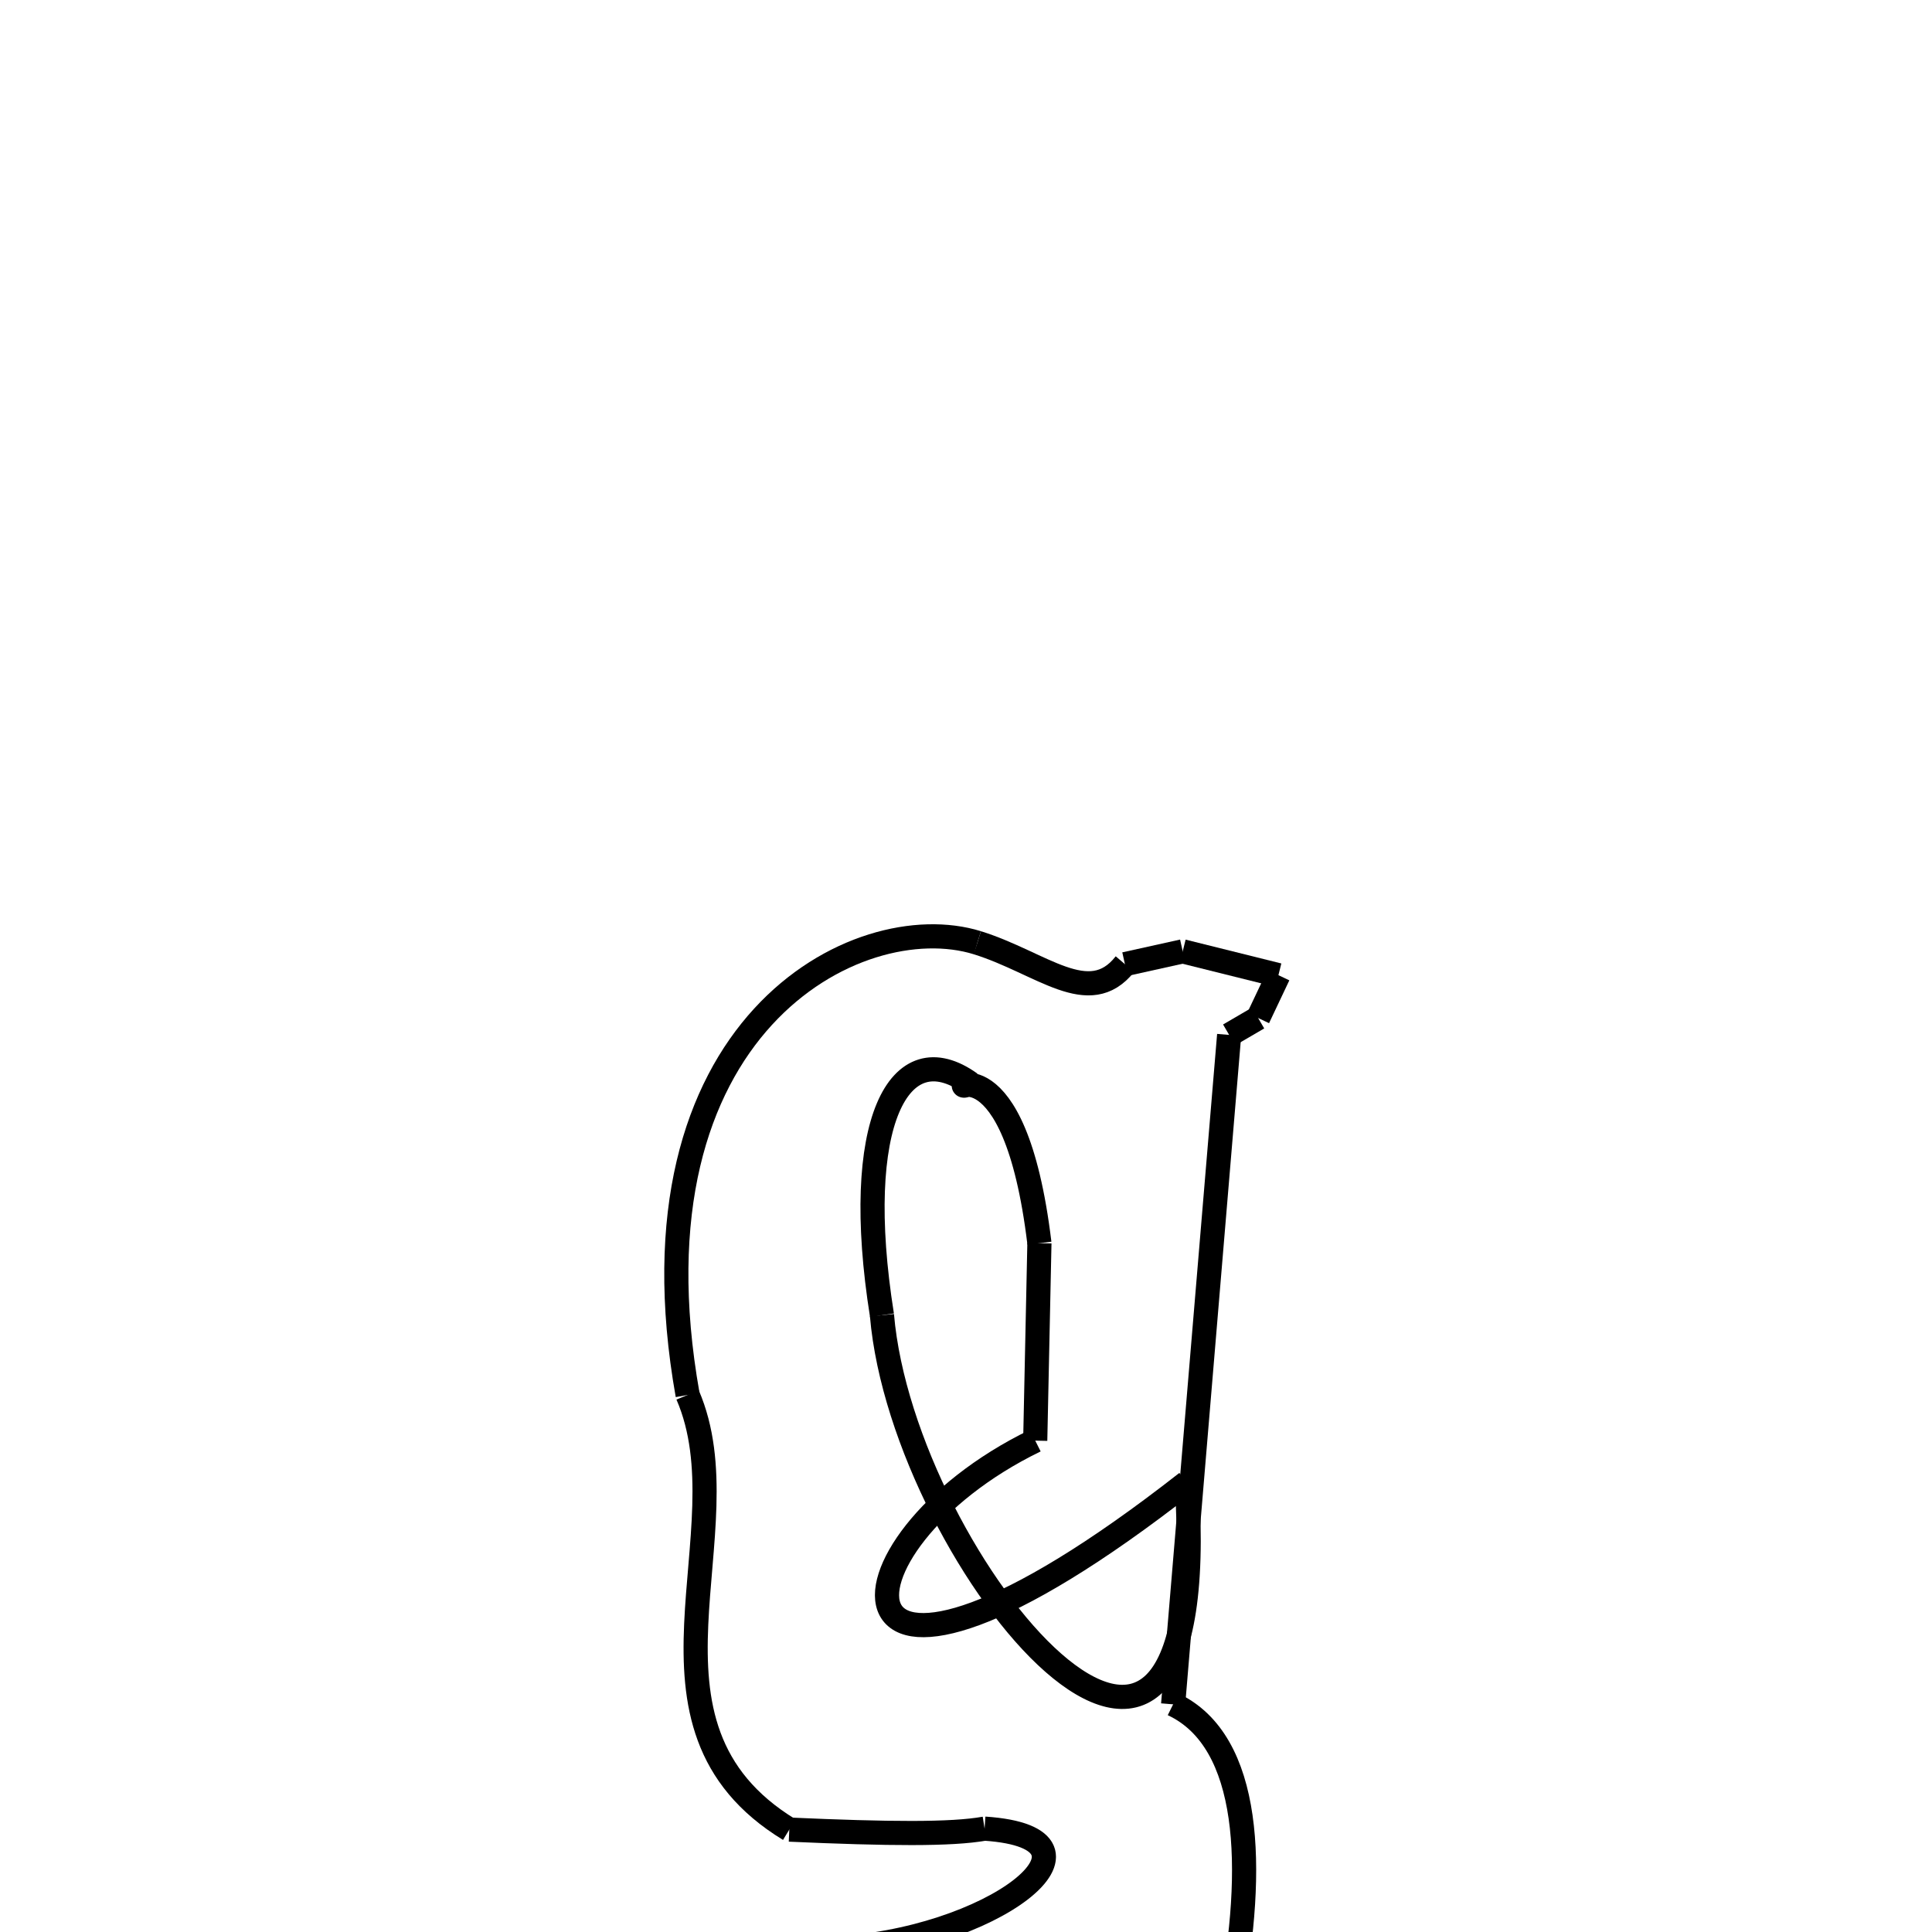 <svg xmlns="http://www.w3.org/2000/svg" xmlns:xlink="http://www.w3.org/1999/xlink" width="50px" height="50px" viewBox="0 0 24 24">
<style type="text/css">
.pen {
	stroke-dashoffset: 0;
	animation-duration: 10s;
	animation-iteration-count: 2;
	animation-timing-function: ease;
}
.path00 {
		stroke-dasharray: 4;
		animation-name: dash00 
}
@keyframes dash00 {
	0.0% {
		stroke-dashoffset: 4;
	}
	2.742% {
		stroke-dashoffset: 0;
	}
}
.path01 {
		stroke-dasharray: 1;
		animation-name: dash01 
}
@keyframes dash01 {
	0%, 2.742% {
		stroke-dashoffset: 1;
	}
	3.745% {
		stroke-dashoffset: 0;
	}
}
.path02 {
		stroke-dasharray: 2;
		animation-name: dash02 
}
@keyframes dash02 {
	0%, 3.745% {
		stroke-dashoffset: 2;
	}
	5.418% {
		stroke-dashoffset: 0;
	}
}
.path03 {
		stroke-dasharray: 1;
		animation-name: dash03 
}
@keyframes dash03 {
	0%, 5.418% {
		stroke-dashoffset: 1;
	}
	6.221% {
		stroke-dashoffset: 0;
	}
}
.path04 {
		stroke-dasharray: 1;
		animation-name: dash04 
}
@keyframes dash04 {
	0%, 6.221% {
		stroke-dashoffset: 1;
	}
	6.79% {
		stroke-dashoffset: 0;
	}
}
.path05 {
		stroke-dasharray: 16;
		animation-name: dash05 
}
@keyframes dash05 {
	0%, 6.79% {
		stroke-dashoffset: 16;
	}
	18.18% {
		stroke-dashoffset: 0;
	}
}
.path06 {
		stroke-dasharray: 16;
		animation-name: dash06 
}
@keyframes dash06 {
	0%, 18.18% {
		stroke-dashoffset: 16;
	}
	29.426% {
		stroke-dashoffset: 0;
	}
}
.path07 {
		stroke-dasharray: 12;
		animation-name: dash07 
}
@keyframes dash07 {
	0%, 29.426% {
		stroke-dashoffset: 12;
	}
	37.642% {
		stroke-dashoffset: 0;
	}
}
.path08 {
		stroke-dasharray: 1;
		animation-name: dash08 
}
@keyframes dash08 {
	0%, 37.642% {
		stroke-dashoffset: 1;
	}
	38.554% {
		stroke-dashoffset: 0;
	}
}
.path09 {
		stroke-dasharray: 1;
		animation-name: dash09 
}
@keyframes dash09 {
	0%, 38.554% {
		stroke-dashoffset: 1;
	}
	38.601% {
		stroke-dashoffset: 0;
	}
}
.path10 {
		stroke-dasharray: 7;
		animation-name: dash10 
}
@keyframes dash10 {
	0%, 38.601% {
		stroke-dashoffset: 7;
	}
	43.94% {
		stroke-dashoffset: 0;
	}
}
.path11 {
		stroke-dasharray: 1;
		animation-name: dash11 
}
@keyframes dash11 {
	0%, 43.94% {
		stroke-dashoffset: 1;
	}
	43.94% {
		stroke-dashoffset: 0;
	}
}
.path12 {
		stroke-dasharray: 4;
		animation-name: dash12 
}
@keyframes dash12 {
	0%, 43.94% {
		stroke-dashoffset: 4;
	}
	47.256% {
		stroke-dashoffset: 0;
	}
}
.path13 {
		stroke-dasharray: 11;
		animation-name: dash13 
}
@keyframes dash13 {
	0%, 47.256% {
		stroke-dashoffset: 11;
	}
	55.239% {
		stroke-dashoffset: 0;
	}
}
.path14 {
		stroke-dasharray: 15;
		animation-name: dash14 
}
@keyframes dash14 {
	0%, 55.239% {
		stroke-dashoffset: 15;
	}
	66.054% {
		stroke-dashoffset: 0;
	}
}
.path15 {
		stroke-dasharray: 7;
		animation-name: dash15 
}
@keyframes dash15 {
	0%, 66.054% {
		stroke-dashoffset: 7;
	}
	71.365% {
		stroke-dashoffset: 0;
	}
}
.path16 {
		stroke-dasharray: 17;
		animation-name: dash16 
}
@keyframes dash16 {
	0%, 71.365% {
		stroke-dashoffset: 17;
	}
	83.53% {
		stroke-dashoffset: 0;
	}
}
.path17 {
		stroke-dasharray: 14;
		animation-name: dash17 
}
@keyframes dash17 {
	0%, 83.53% {
		stroke-dashoffset: 14;
	}
	93.346% {
		stroke-dashoffset: 0;
	}
}
.path18 {
		stroke-dasharray: 4;
		animation-name: dash18 
}
@keyframes dash18 {
	0%, 93.346% {
		stroke-dashoffset: 4;
	}
	96.696% {
		stroke-dashoffset: 0;
	}
}
.path19 {
		stroke-dasharray: 4;
		animation-name: dash19 
}
@keyframes dash19 {
	0%, 96.696% {
		stroke-dashoffset: 4;
	}
	100.0% {
		stroke-dashoffset: 0;
	}
}
</style>
<path class="pen path00" d="M 12.141 11.711 C 12.941 11.961 13.528 12.54 13.974 11.977 " fill="none" stroke="black" stroke-width="0.3"></path>
<path class="pen path01" d="M 13.974 11.977 L 14.692 11.818 " fill="none" stroke="black" stroke-width="0.3"></path>
<path class="pen path02" d="M 14.692 11.818 L 15.881 12.114 " fill="none" stroke="black" stroke-width="0.3"></path>
<path class="pen path03" d="M 15.881 12.114 L 15.629 12.646 " fill="none" stroke="black" stroke-width="0.3"></path>
<path class="pen path04" d="M 15.629 12.646 L 15.269 12.856 " fill="none" stroke="black" stroke-width="0.3"></path>
<path class="pen path05" d="M 15.269 12.856 L 14.573 21.172 " fill="none" stroke="black" stroke-width="0.3"></path>
<path class="pen path06" d="M 14.573 21.172 C 16.525 22.09 14.757 27.509 13.849 28.822 " fill="none" stroke="black" stroke-width="0.3"></path>
<path class="pen path07" d="M 13.849 28.822 C 10.411 26.733 9.483 25.642 9.895 24.756 " fill="none" stroke="black" stroke-width="0.3"></path>
<path class="pen path08" d="M 9.895 24.756 L 10.319 24.239 " fill="none" stroke="black" stroke-width="0.3"></path>
<path class="pen path09" d="M 10.319 24.239 C 10.316 24.229 10.313 24.218 10.31 24.207 " fill="none" stroke="black" stroke-width="0.3"></path>
<path class="pen path10" d="M 10.31 24.207 C 12.31 24.127 13.985 22.833 12.231 22.716 " fill="none" stroke="black" stroke-width="0.3"></path>
<path class="pen path11" d="M 12.231 22.716 L 12.231 22.716 " fill="none" stroke="black" stroke-width="0.3"></path>
<path class="pen path12" d="M 12.231 22.716 C 11.819 22.79 11.041 22.783 9.805 22.728 " fill="none" stroke="black" stroke-width="0.3"></path>
<path class="pen path13" d="M 9.805 22.728 C 7.668 21.425 9.279 19.03 8.542 17.329 " fill="none" stroke="black" stroke-width="0.3"></path>
<path class="pen path14" d="M 8.542 17.329 C 7.728 12.753 10.653 11.25 12.141 11.711 " fill="none" stroke="black" stroke-width="0.3"></path>
<path class="pen path15" d="M 12.055 13.459 C 11.168 12.821 10.576 13.952 10.956 16.338 " fill="none" stroke="black" stroke-width="0.3"></path>
<path class="pen path16" d="M 10.956 16.338 C 11.219 19.422 15.109 24.076 14.742 18.416 " fill="none" stroke="black" stroke-width="0.3"></path>
<path class="pen path17" d="M 14.742 18.416 C 10.117 22.036 10.18 19.199 12.86 17.896 " fill="none" stroke="black" stroke-width="0.3"></path>
<path class="pen path18" d="M 12.86 17.896 L 12.912 15.443 " fill="none" stroke="black" stroke-width="0.3"></path>
<path class="pen path19" d="M 12.912 15.443 C 12.601 12.876 11.697 13.624 12.055 13.459 " fill="none" stroke="black" stroke-width="0.3"></path>
</svg>

